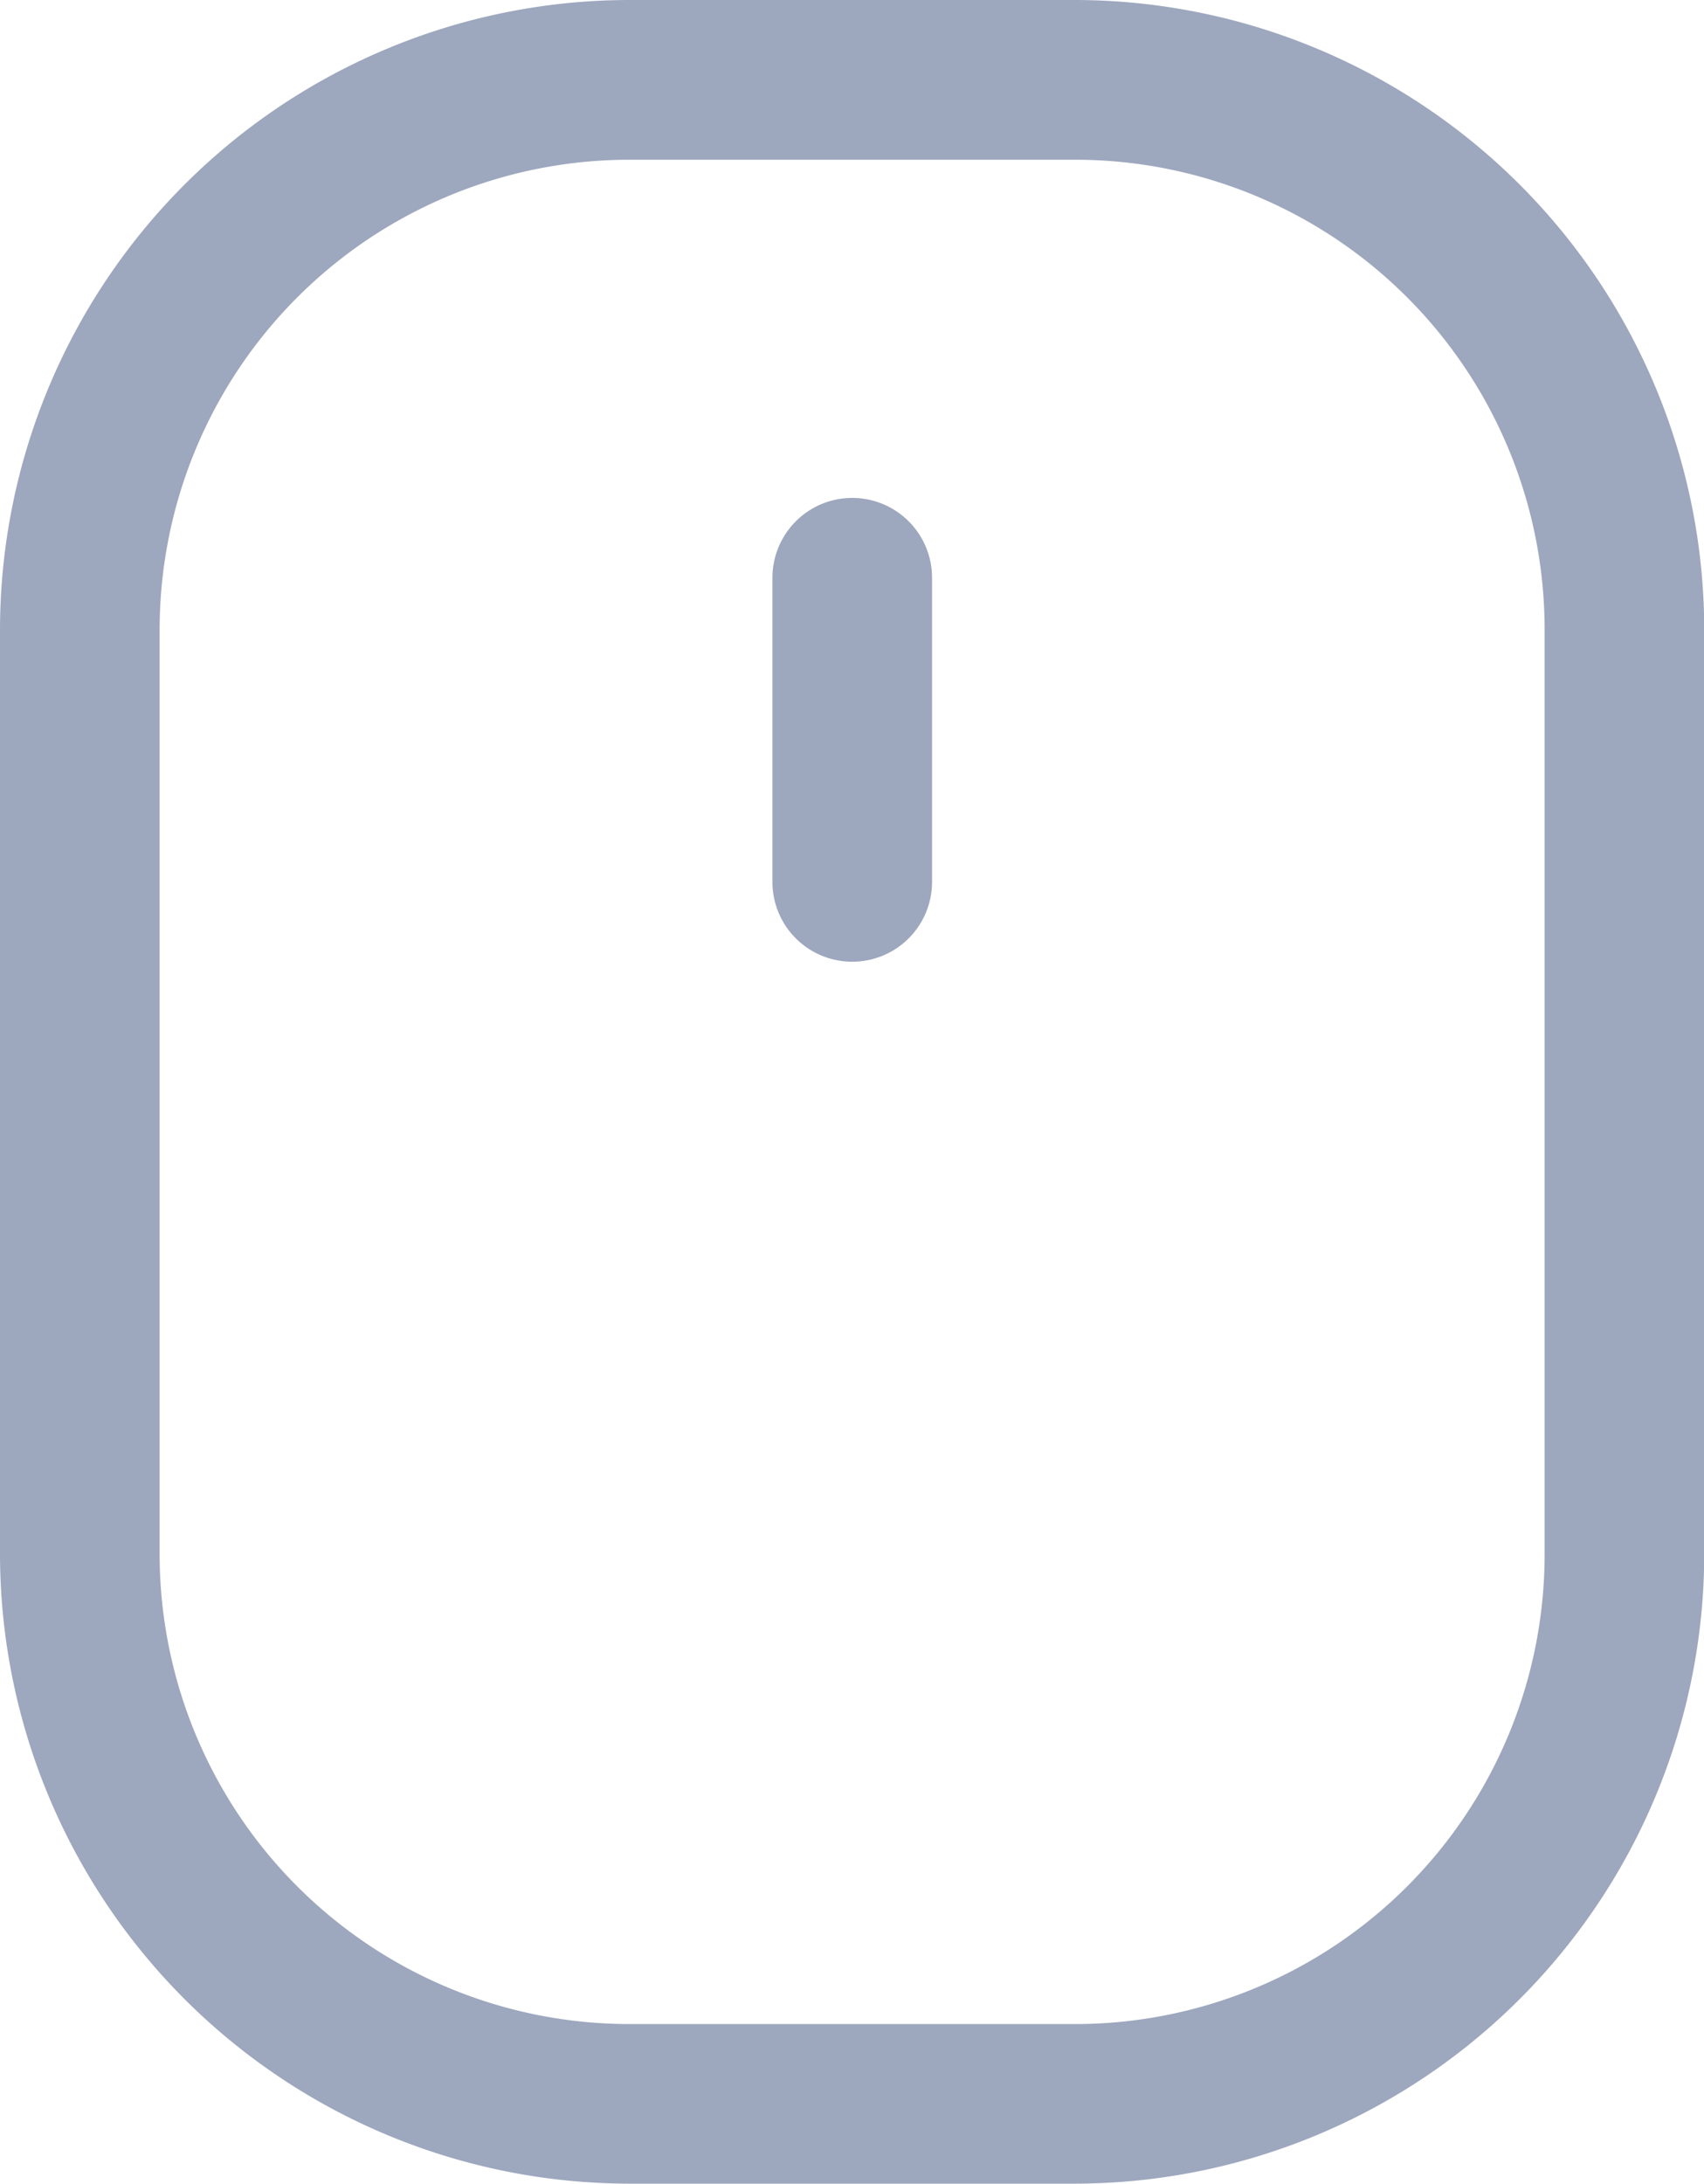 <svg xmlns="http://www.w3.org/2000/svg" width="14.337" height="18.361" viewBox="0 0 14.337 18.361">
  <g id="Group_5242" data-name="Group 5242" transform="translate(-1532.9 -4377.505)">
    <path id="Path_99" data-name="Path 99" d="M35.7,40.04H31.943a5.2,5.2,0,0,1-5.193-5.189V27.069a5.2,5.2,0,0,1,5.193-5.189H35.7a5.2,5.2,0,0,1,5.189,5.189v7.783A5.2,5.2,0,0,1,35.7,40.04ZM31.943,23.023a4.053,4.053,0,0,0-4.05,4.046v7.783a4.053,4.053,0,0,0,4.05,4.046H35.7a4.05,4.05,0,0,0,4.046-4.046V27.069A4.05,4.05,0,0,0,35.7,23.023Z" transform="translate(1506.25 4355.725)" fill="#9da7be" stroke="#9da7be" stroke-width="0.2"/>
    <path id="Path_100" data-name="Path 100" d="M44.381,36.569A.571.571,0,0,1,43.81,36V33.441a.571.571,0,0,1,1.143,0V36A.571.571,0,0,1,44.381,36.569Z" transform="translate(1495.689 4348.922)" fill="#9da7be" stroke="#9da7be" stroke-width="0.2"/>
  </g>
</svg>
